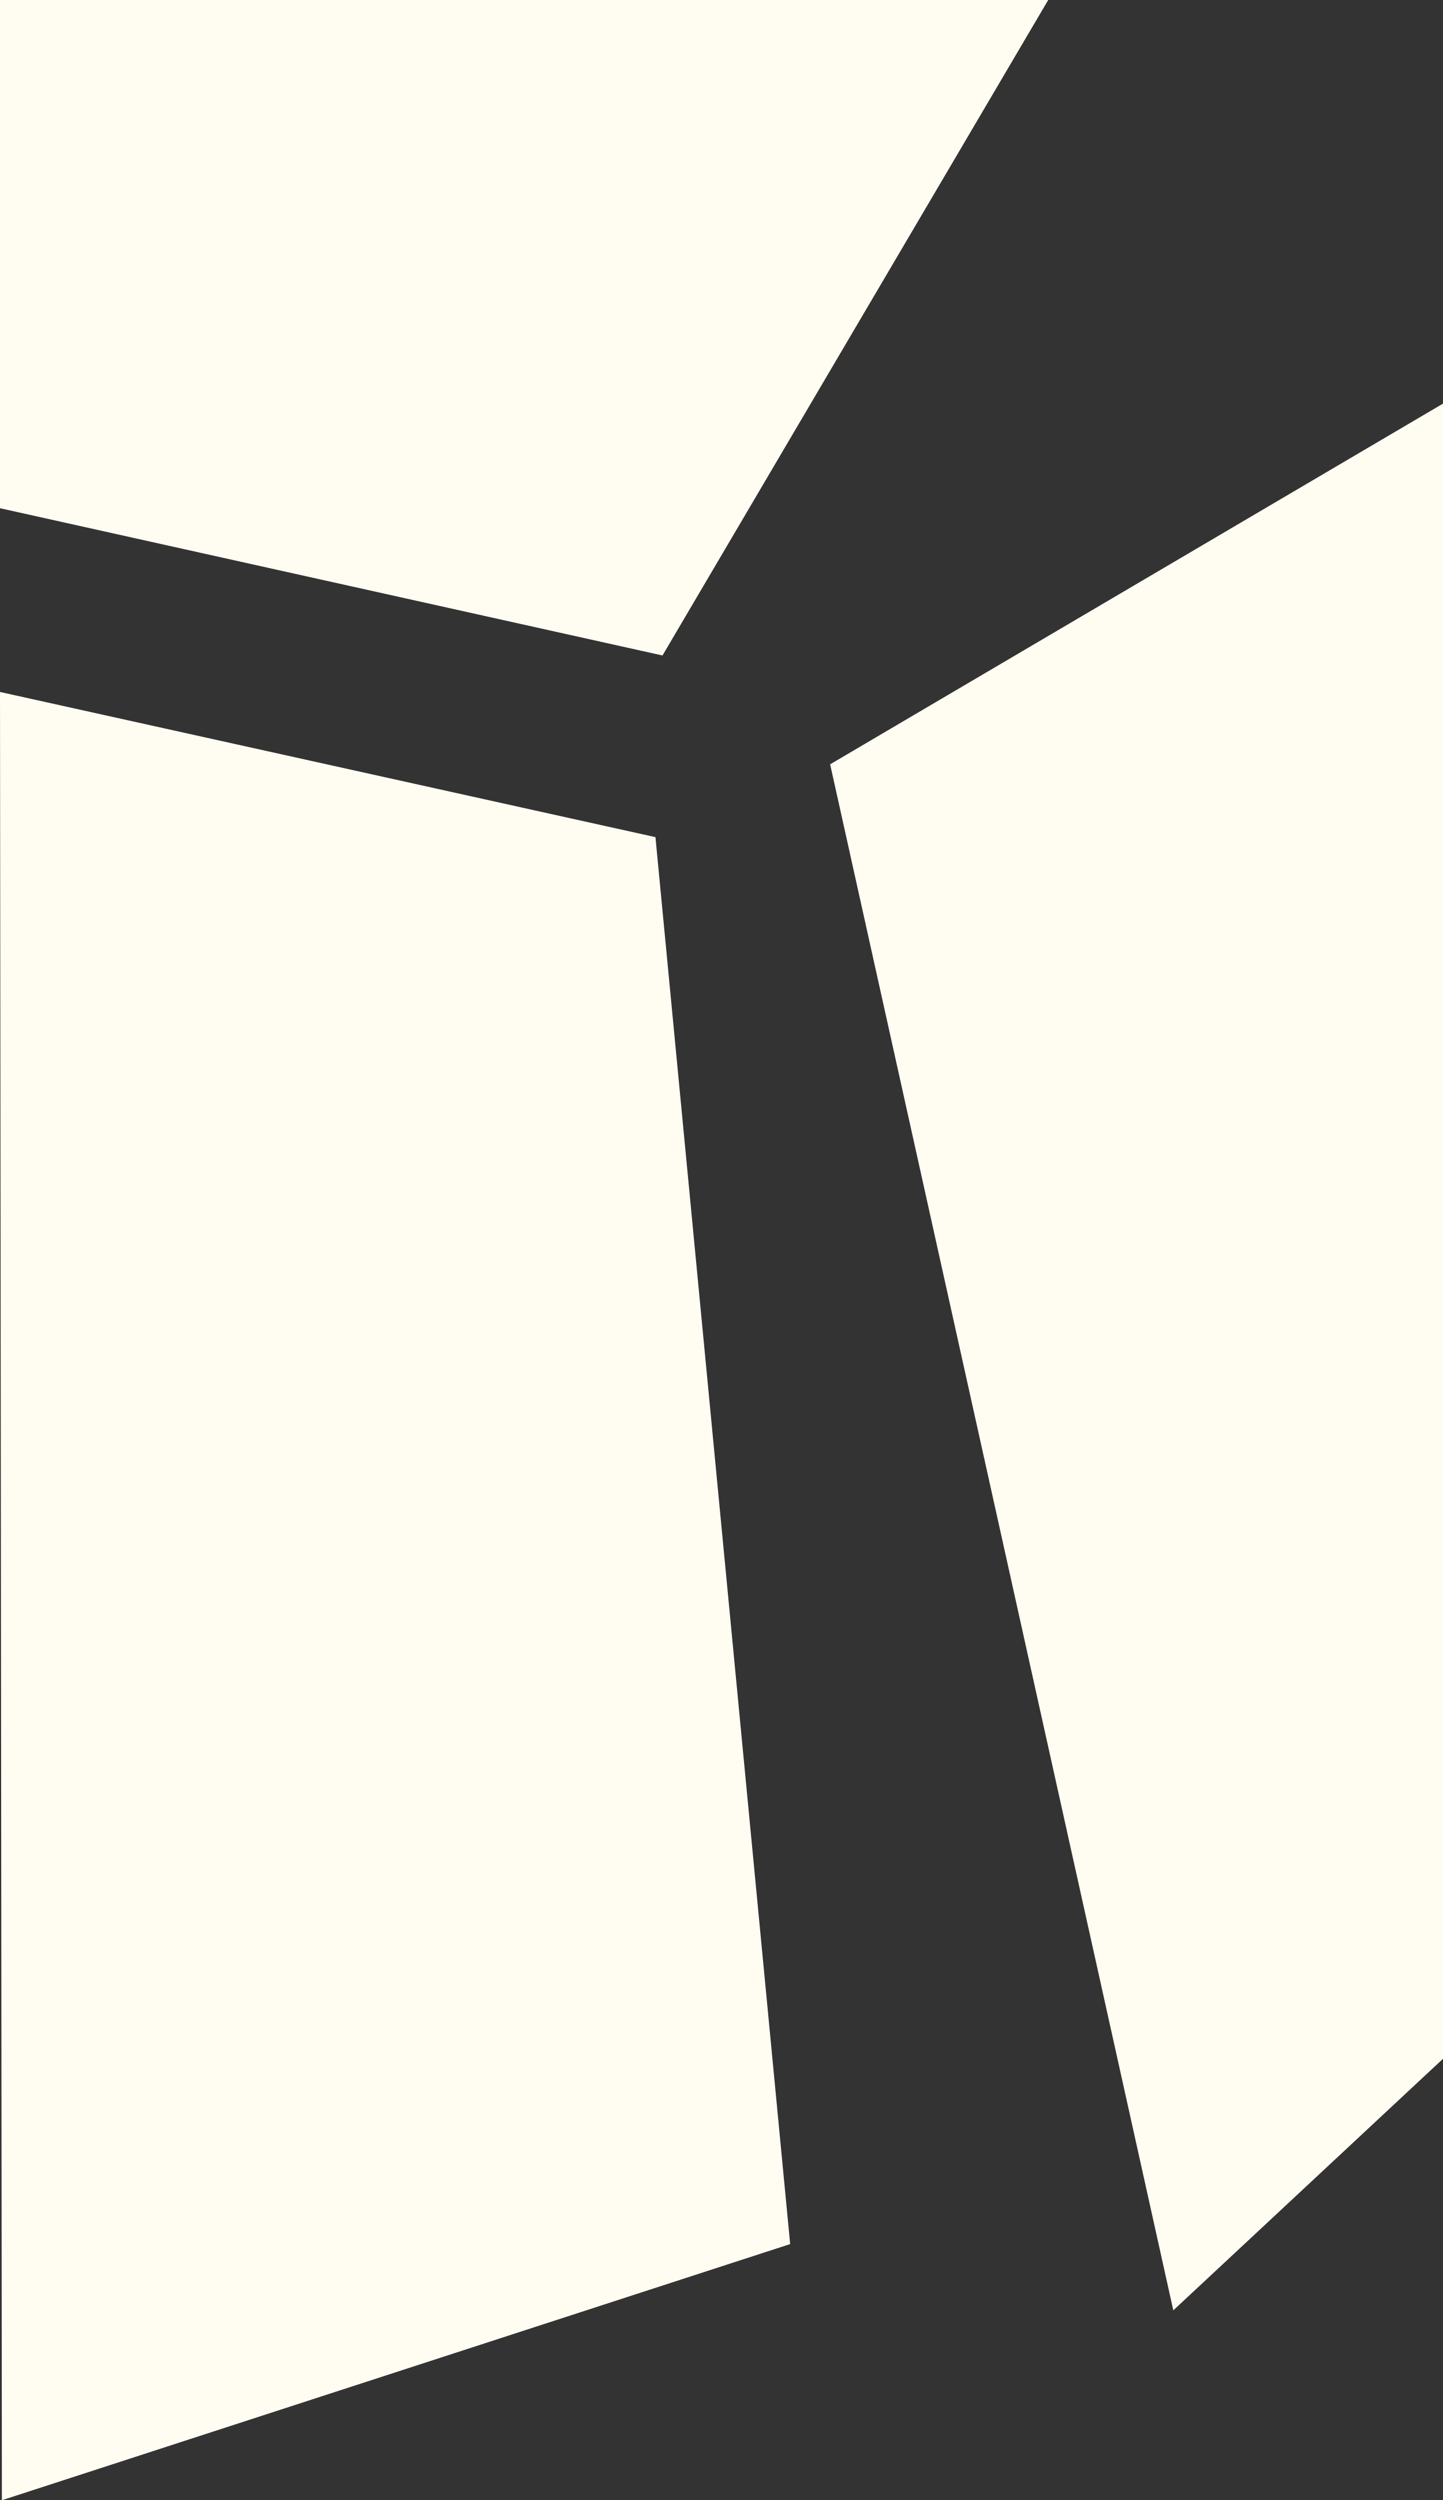 <svg id="Layer_1" data-name="Layer 1" xmlns="http://www.w3.org/2000/svg" viewBox="0 0 1922.52 3330.12"><rect x="0" y="0" width="1922.52" height="3330.12" fill="#333333" stroke="none"/><defs><style>.cls-1{fill:#fffcf2;}</style></defs><title>web bg</title><g id="Group_9" data-name="Group 9"><path id="Path_24" data-name="Path 24" class="cls-1" d="M1396.54,0,882.64,873.05,0,676.91V0Z"/><path id="Path_25" data-name="Path 25" class="cls-1" d="M1563.21,3077.2,1106,1018l816.52-480.41V2742.14Z"/><path id="Path_26" data-name="Path 26" class="cls-1" d="M0,921.65,873.26,1115l179.48,1873.93L2.52,3330.12Z"/></g></svg>
